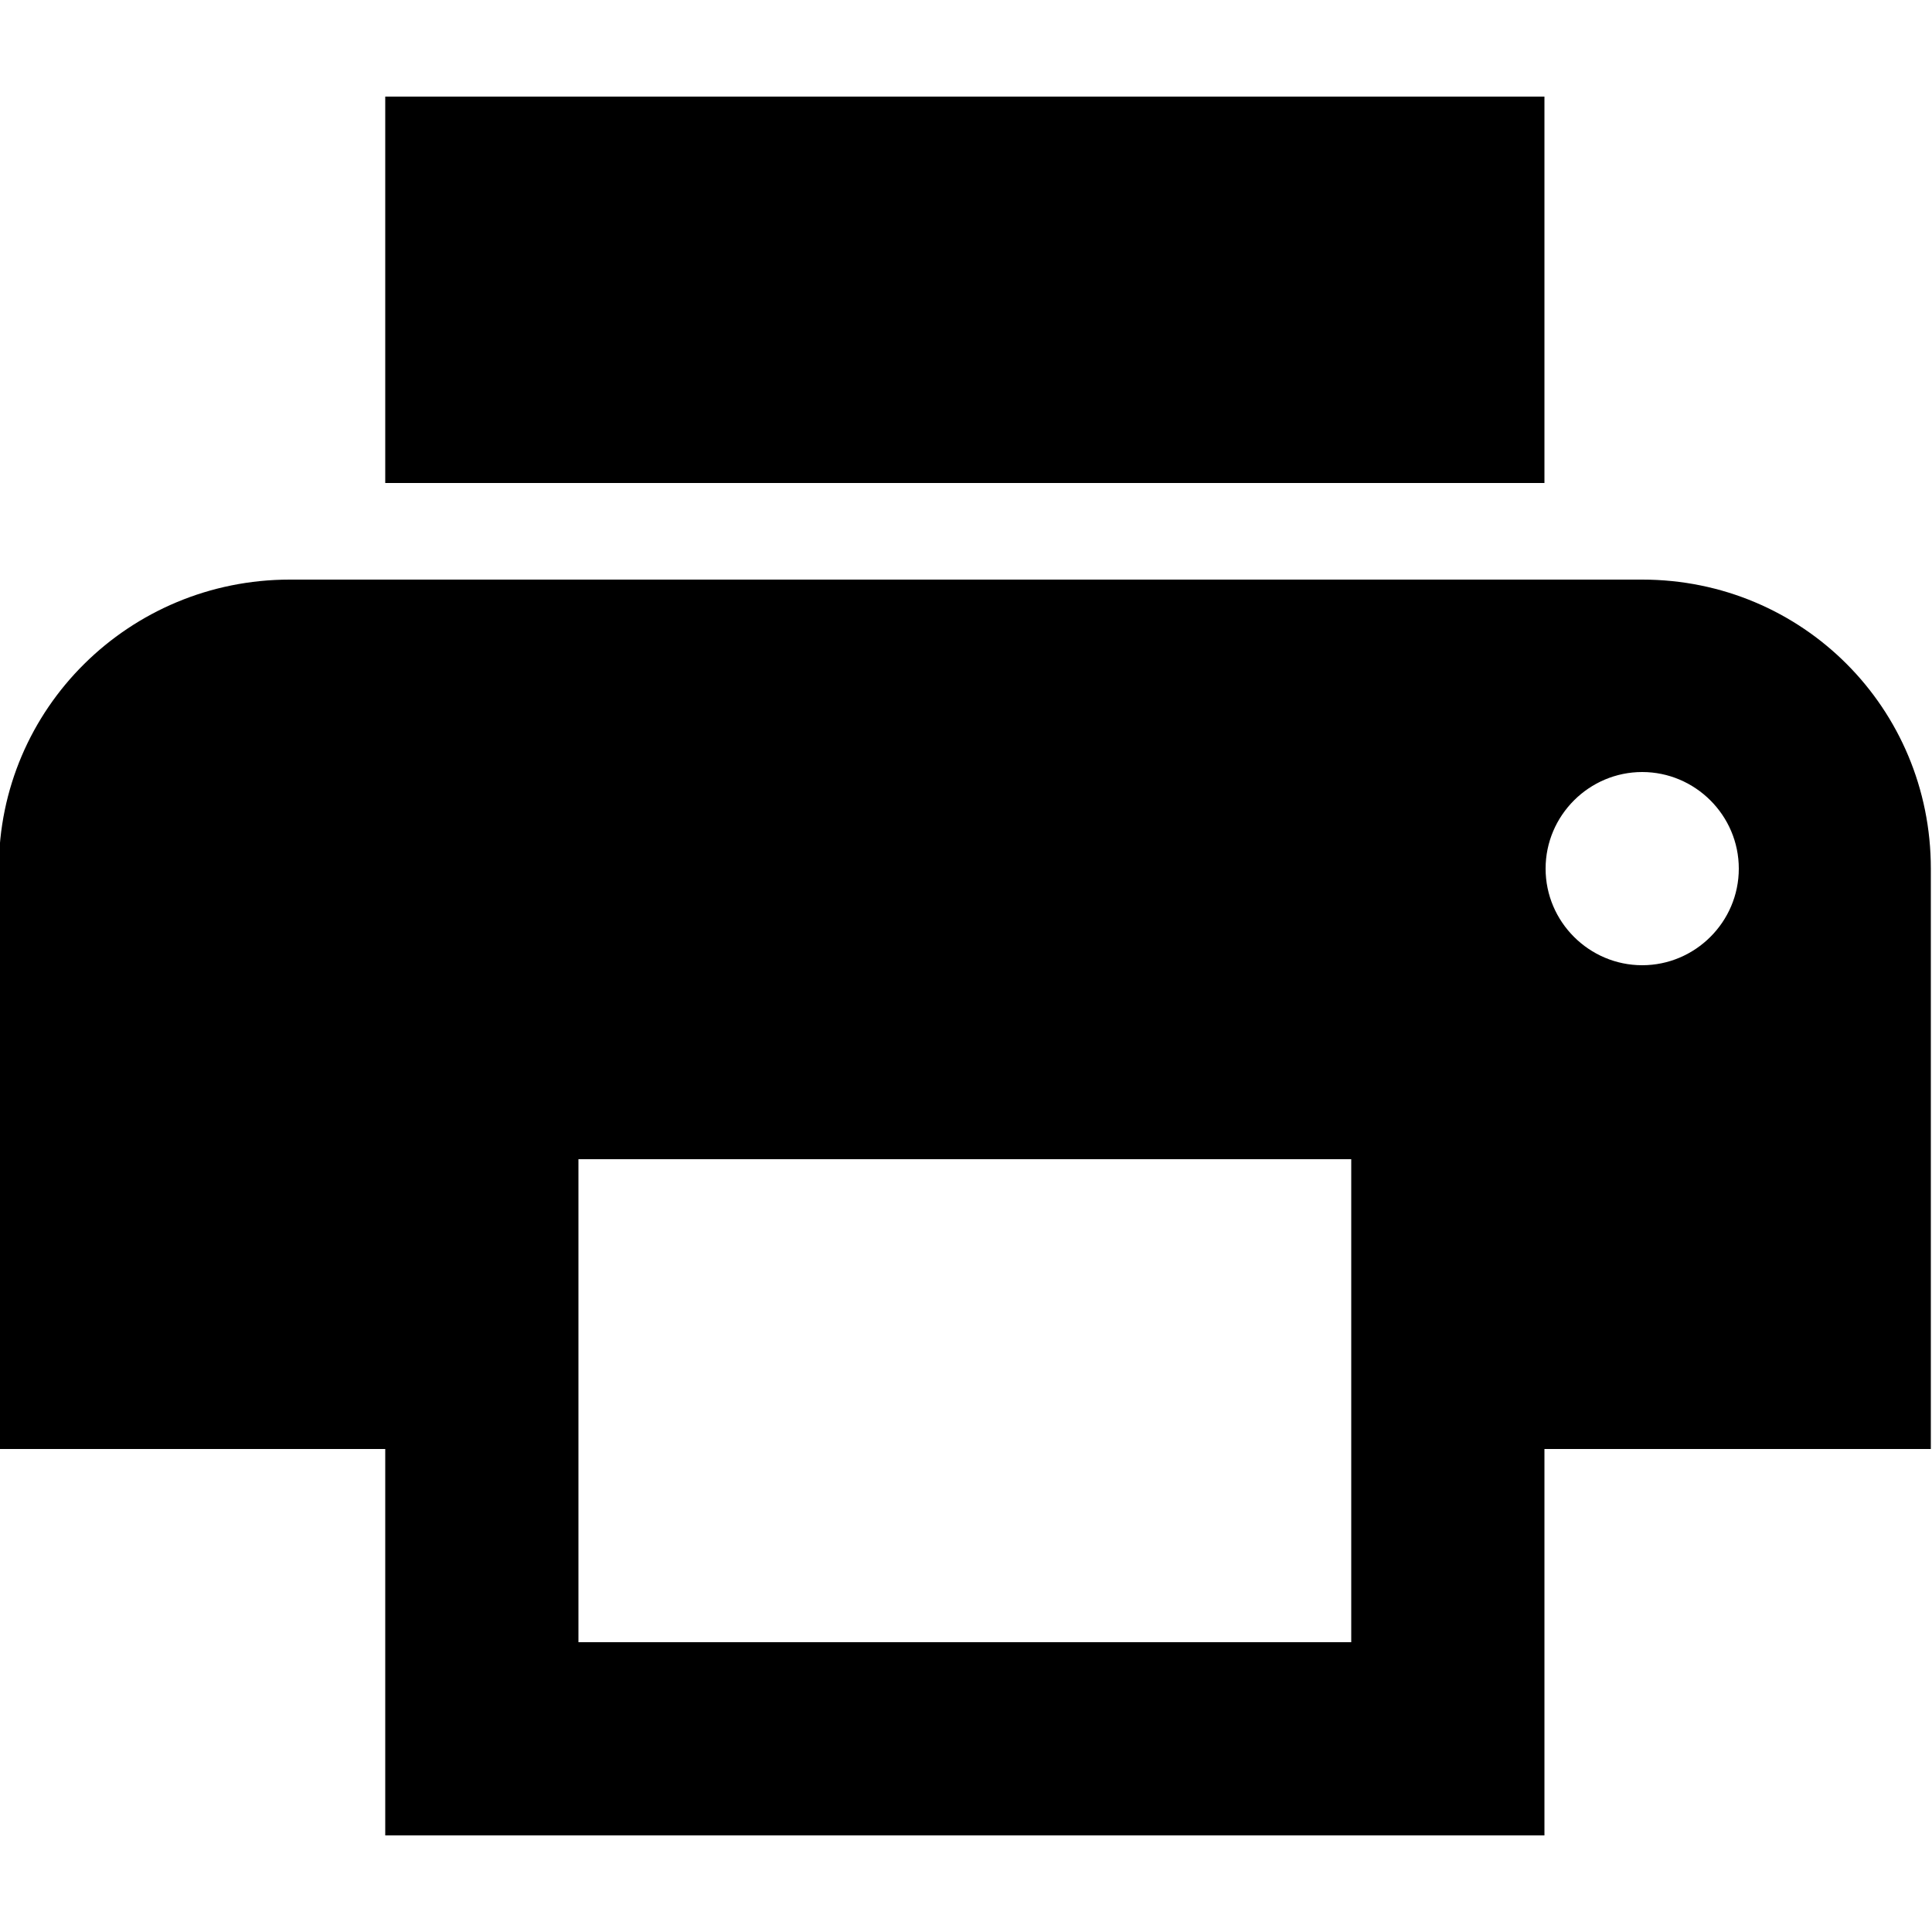 <?xml version="1.0" encoding="utf-8"?>
<!-- Generator: Adobe Illustrator 19.2.1, SVG Export Plug-In . SVG Version: 6.00 Build 0)  -->
<svg version="1.1" id="Layer_1" xmlns="http://www.w3.org/2000/svg" xmlns:xlink="http://www.w3.org/1999/xlink" x="0px" y="0px"
	 width="500px" height="500px" viewBox="0 0 500 500" enable-background="new 0 0 500 500" xml:space="preserve">
<path d="M425,150H75c-41.5,0-75.3,33.3-75.3,74.8V375h100v100h300V375h100V224.8C499.7,183.3,466.5,150,425,150z M349.7,425h-200
	V300h200V425z M425,249.8c-13.7,0-25-11.2-25-25s11.3-25,25-25s25,11.2,25,25S438.7,249.8,425,249.8z M399.7,25h-300v100h300V25z"/>
</svg>
